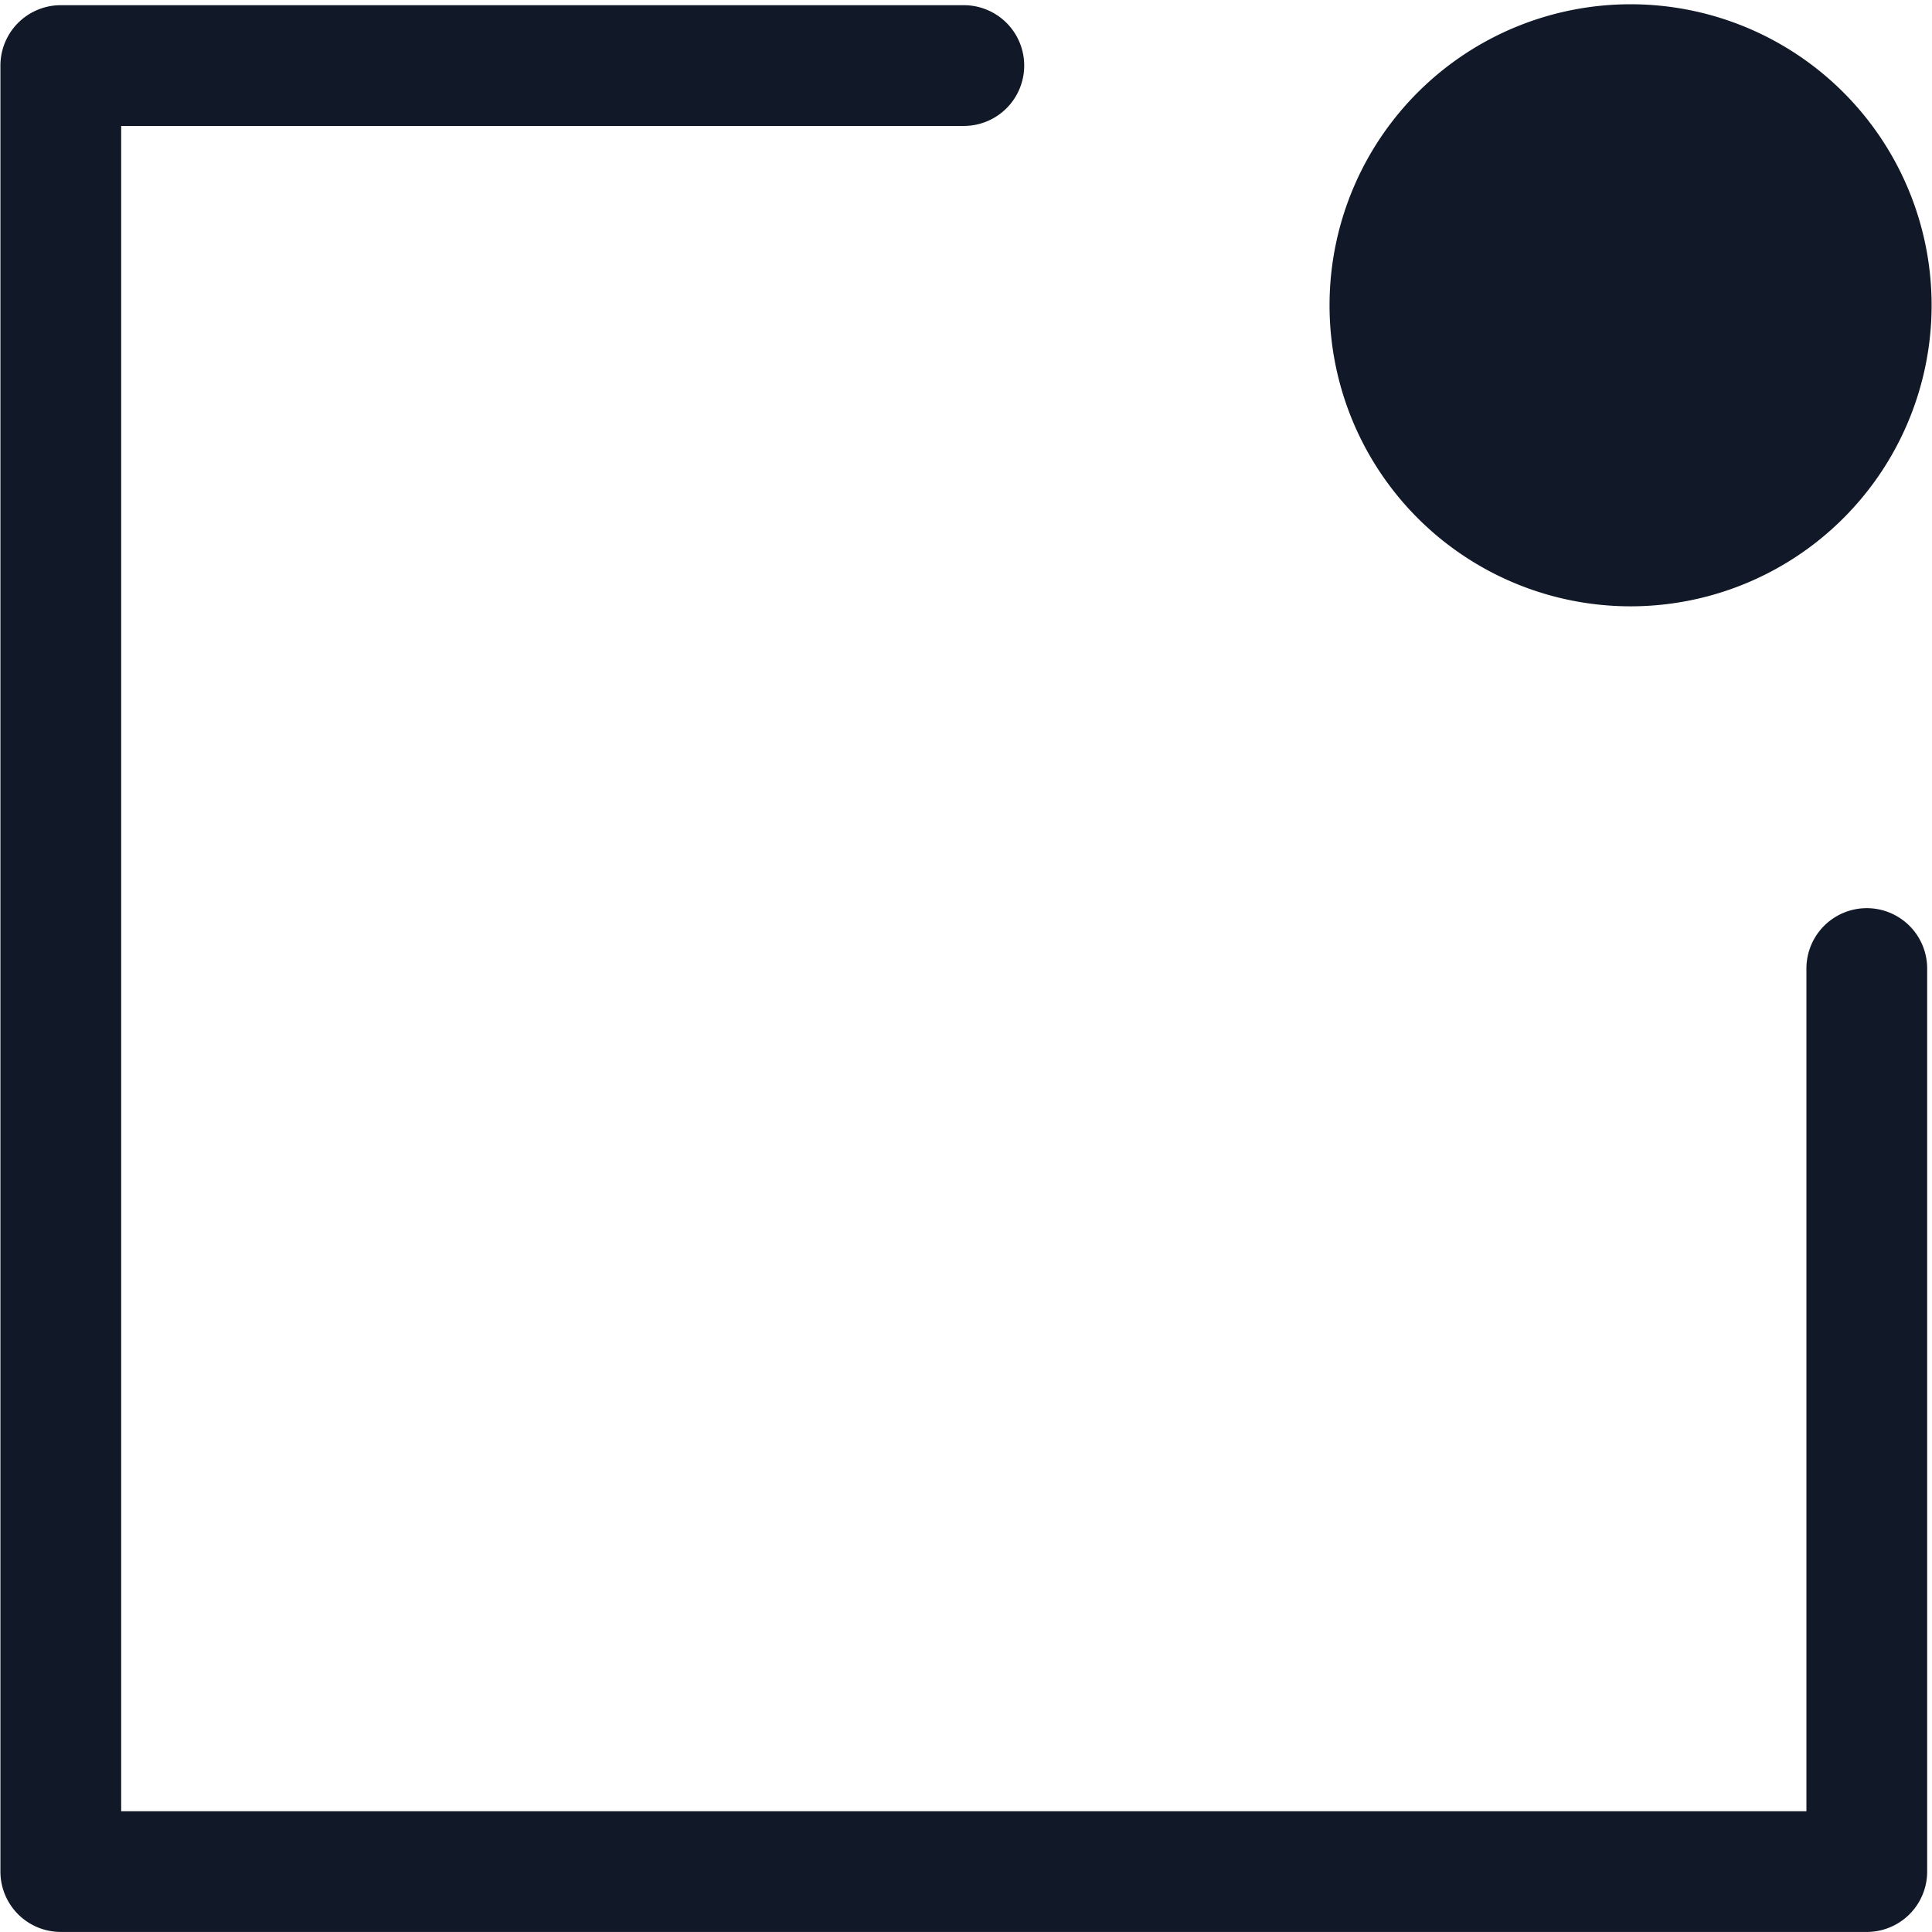 <svg xmlns="http://www.w3.org/2000/svg" width="32" height="32" fill="none"><path fill="#111827" fill-rule="evenodd" d="M31.993 4.986a4.986 4.986 0 1 1-9.971 0 4.986 4.986 0 0 1 9.971 0ZM1.007.086a1 1 0 0 0-1 1v29.913a1 1 0 0 0 1 1H30.92a1 1 0 0 0 1-1V16.042a1 1 0 0 0-2 0V30H2.007V2.086h13.957a1 1 0 1 0 0-2H1.006Z" clip-rule="evenodd"/></svg>